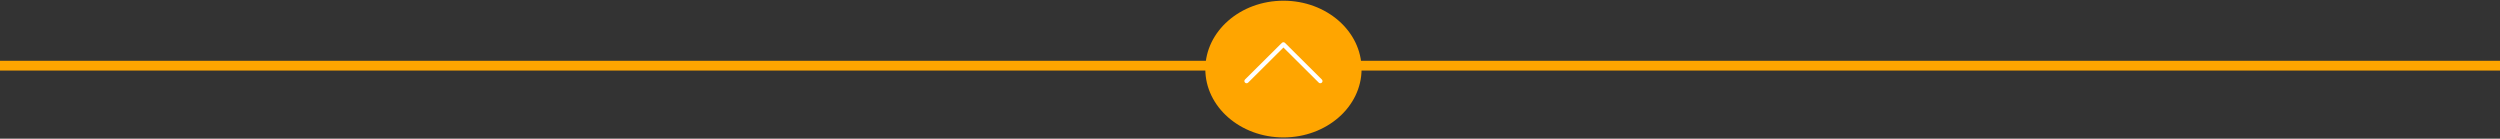 <svg width="1280" height="71" viewBox="0 0 1280 71" fill="none" xmlns="http://www.w3.org/2000/svg">
<rect x="0" y="0" width="1280" height="71" fill="#333333" stroke="none"/>
<line x1="-0.598" y1="33.622" x2="1288.86" y2="33.622" stroke="#FFA500" stroke-width="5"/>
<ellipse cx="657.123" cy="35.363" rx="40" ry="35" fill="#FFA500"/>
<g clip-path="url(#clip0_956_972)">
<path d="M656.324 21.946L637.454 40.701C637.348 40.806 637.264 40.93 637.206 41.066C637.148 41.203 637.118 41.35 637.118 41.498C637.117 41.647 637.146 41.794 637.203 41.931C637.26 42.068 637.344 42.193 637.449 42.298C637.555 42.403 637.68 42.486 637.818 42.542C637.956 42.599 638.104 42.628 638.253 42.627C638.403 42.627 638.55 42.597 638.688 42.539C638.826 42.482 638.951 42.398 639.055 42.293L657.121 24.337L675.186 42.293C675.345 42.449 675.546 42.556 675.766 42.599C675.985 42.642 676.212 42.62 676.419 42.536C676.626 42.451 676.803 42.308 676.928 42.124C677.053 41.94 677.121 41.723 677.123 41.501C677.123 41.354 677.094 41.207 677.036 41.071C676.979 40.935 676.894 40.812 676.787 40.71L657.917 21.954C657.813 21.85 657.689 21.767 657.553 21.71C657.417 21.653 657.27 21.623 657.123 21.622C656.975 21.622 656.828 21.65 656.691 21.705C656.554 21.761 656.43 21.843 656.324 21.946Z" fill="white"/>
</g>
<defs>
<clipPath id="clip0_956_972">
<rect width="21" height="40" fill="white" transform="translate(637.123 42.622) rotate(-90)"/>
</clipPath>
</defs>
</svg>
